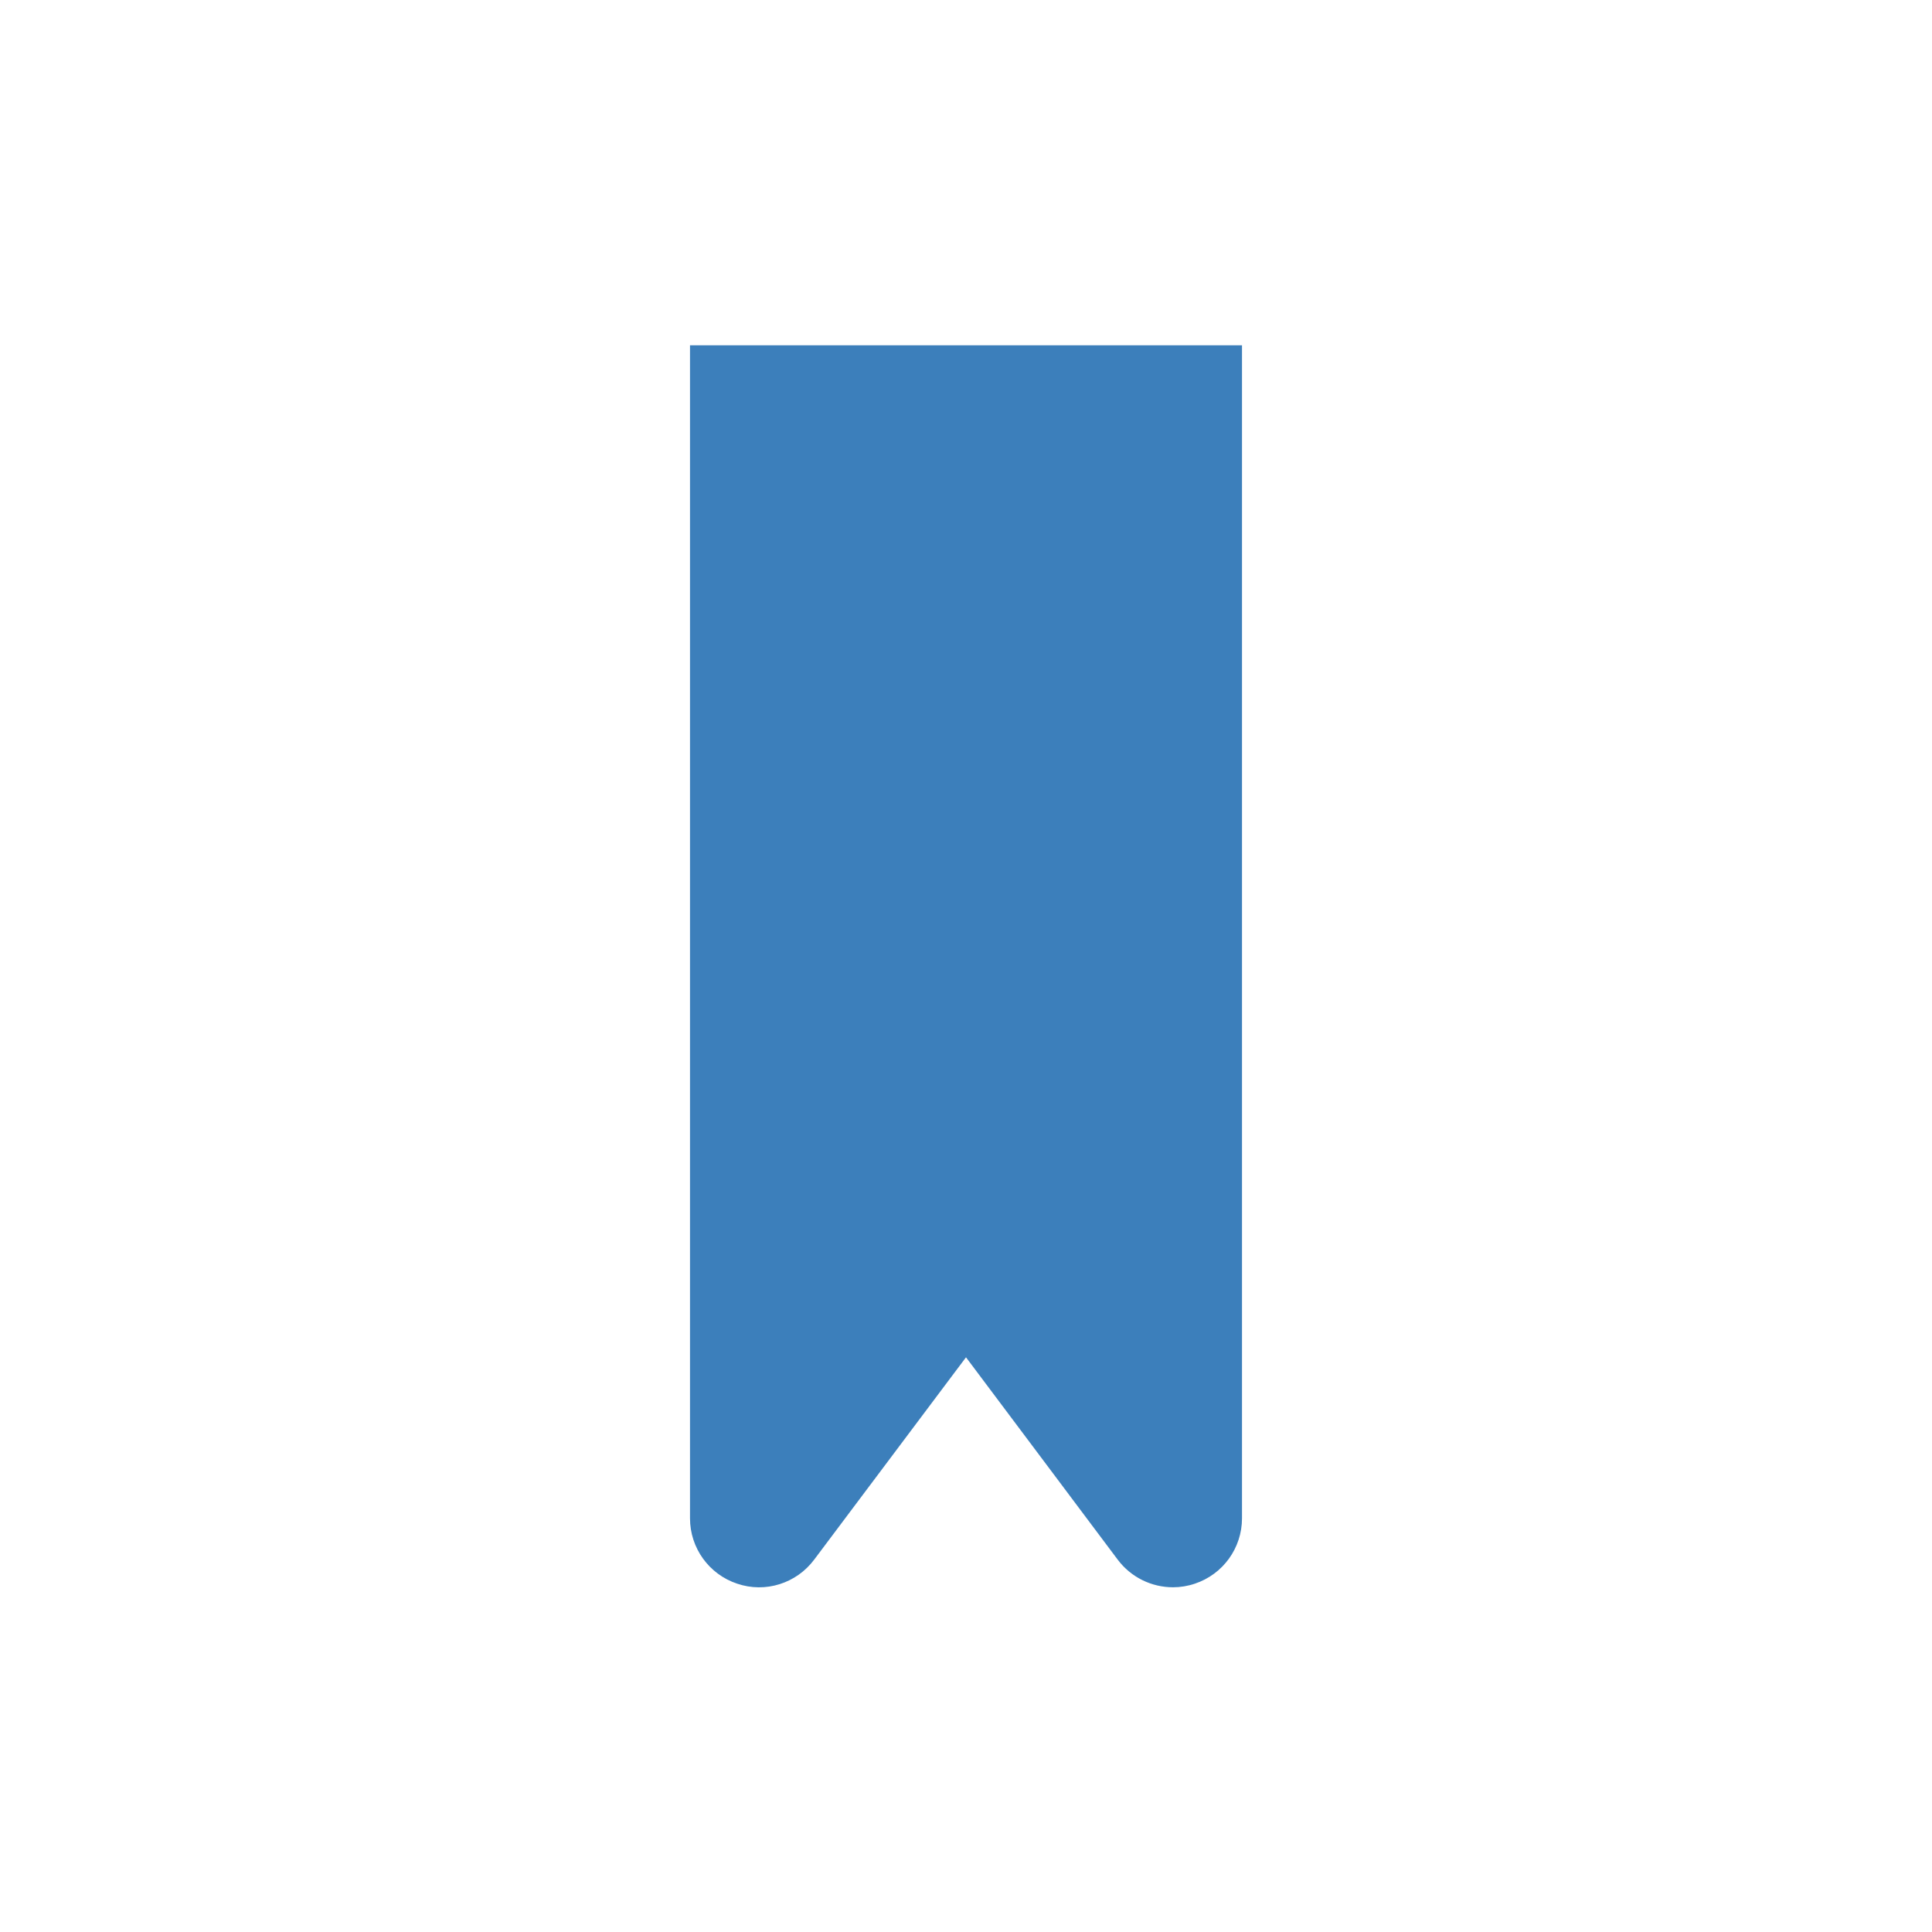 <?xml version="1.0" encoding="utf-8"?>
<!-- Generator: Adobe Illustrator 16.0.0, SVG Export Plug-In . SVG Version: 6.00 Build 0)  -->
<!DOCTYPE svg PUBLIC "-//W3C//DTD SVG 1.0//EN" "http://www.w3.org/TR/2001/REC-SVG-20010904/DTD/svg10.dtd">
<svg version="1.0" id="Layer_1" xmlns="http://www.w3.org/2000/svg" xmlns:xlink="http://www.w3.org/1999/xlink" x="0px" y="0px"
	 width="28px" height="28px" viewBox="0 0 28 28" enable-background="new 0 0 28 28" xml:space="preserve">
<path fill="#3C7FBB" d="M18,5.004h-8l0,17c0,0.431,0.275,0.812,0.684,0.948c0.409,0.139,0.858-0.004,1.116-0.349L14,19.671
	l2.199,2.933c0.193,0.257,0.492,0.4,0.801,0.4c0.105,0,0.212-0.017,0.316-0.052C17.725,22.816,18,22.435,18,22.004V5.004z"/>
</svg>
